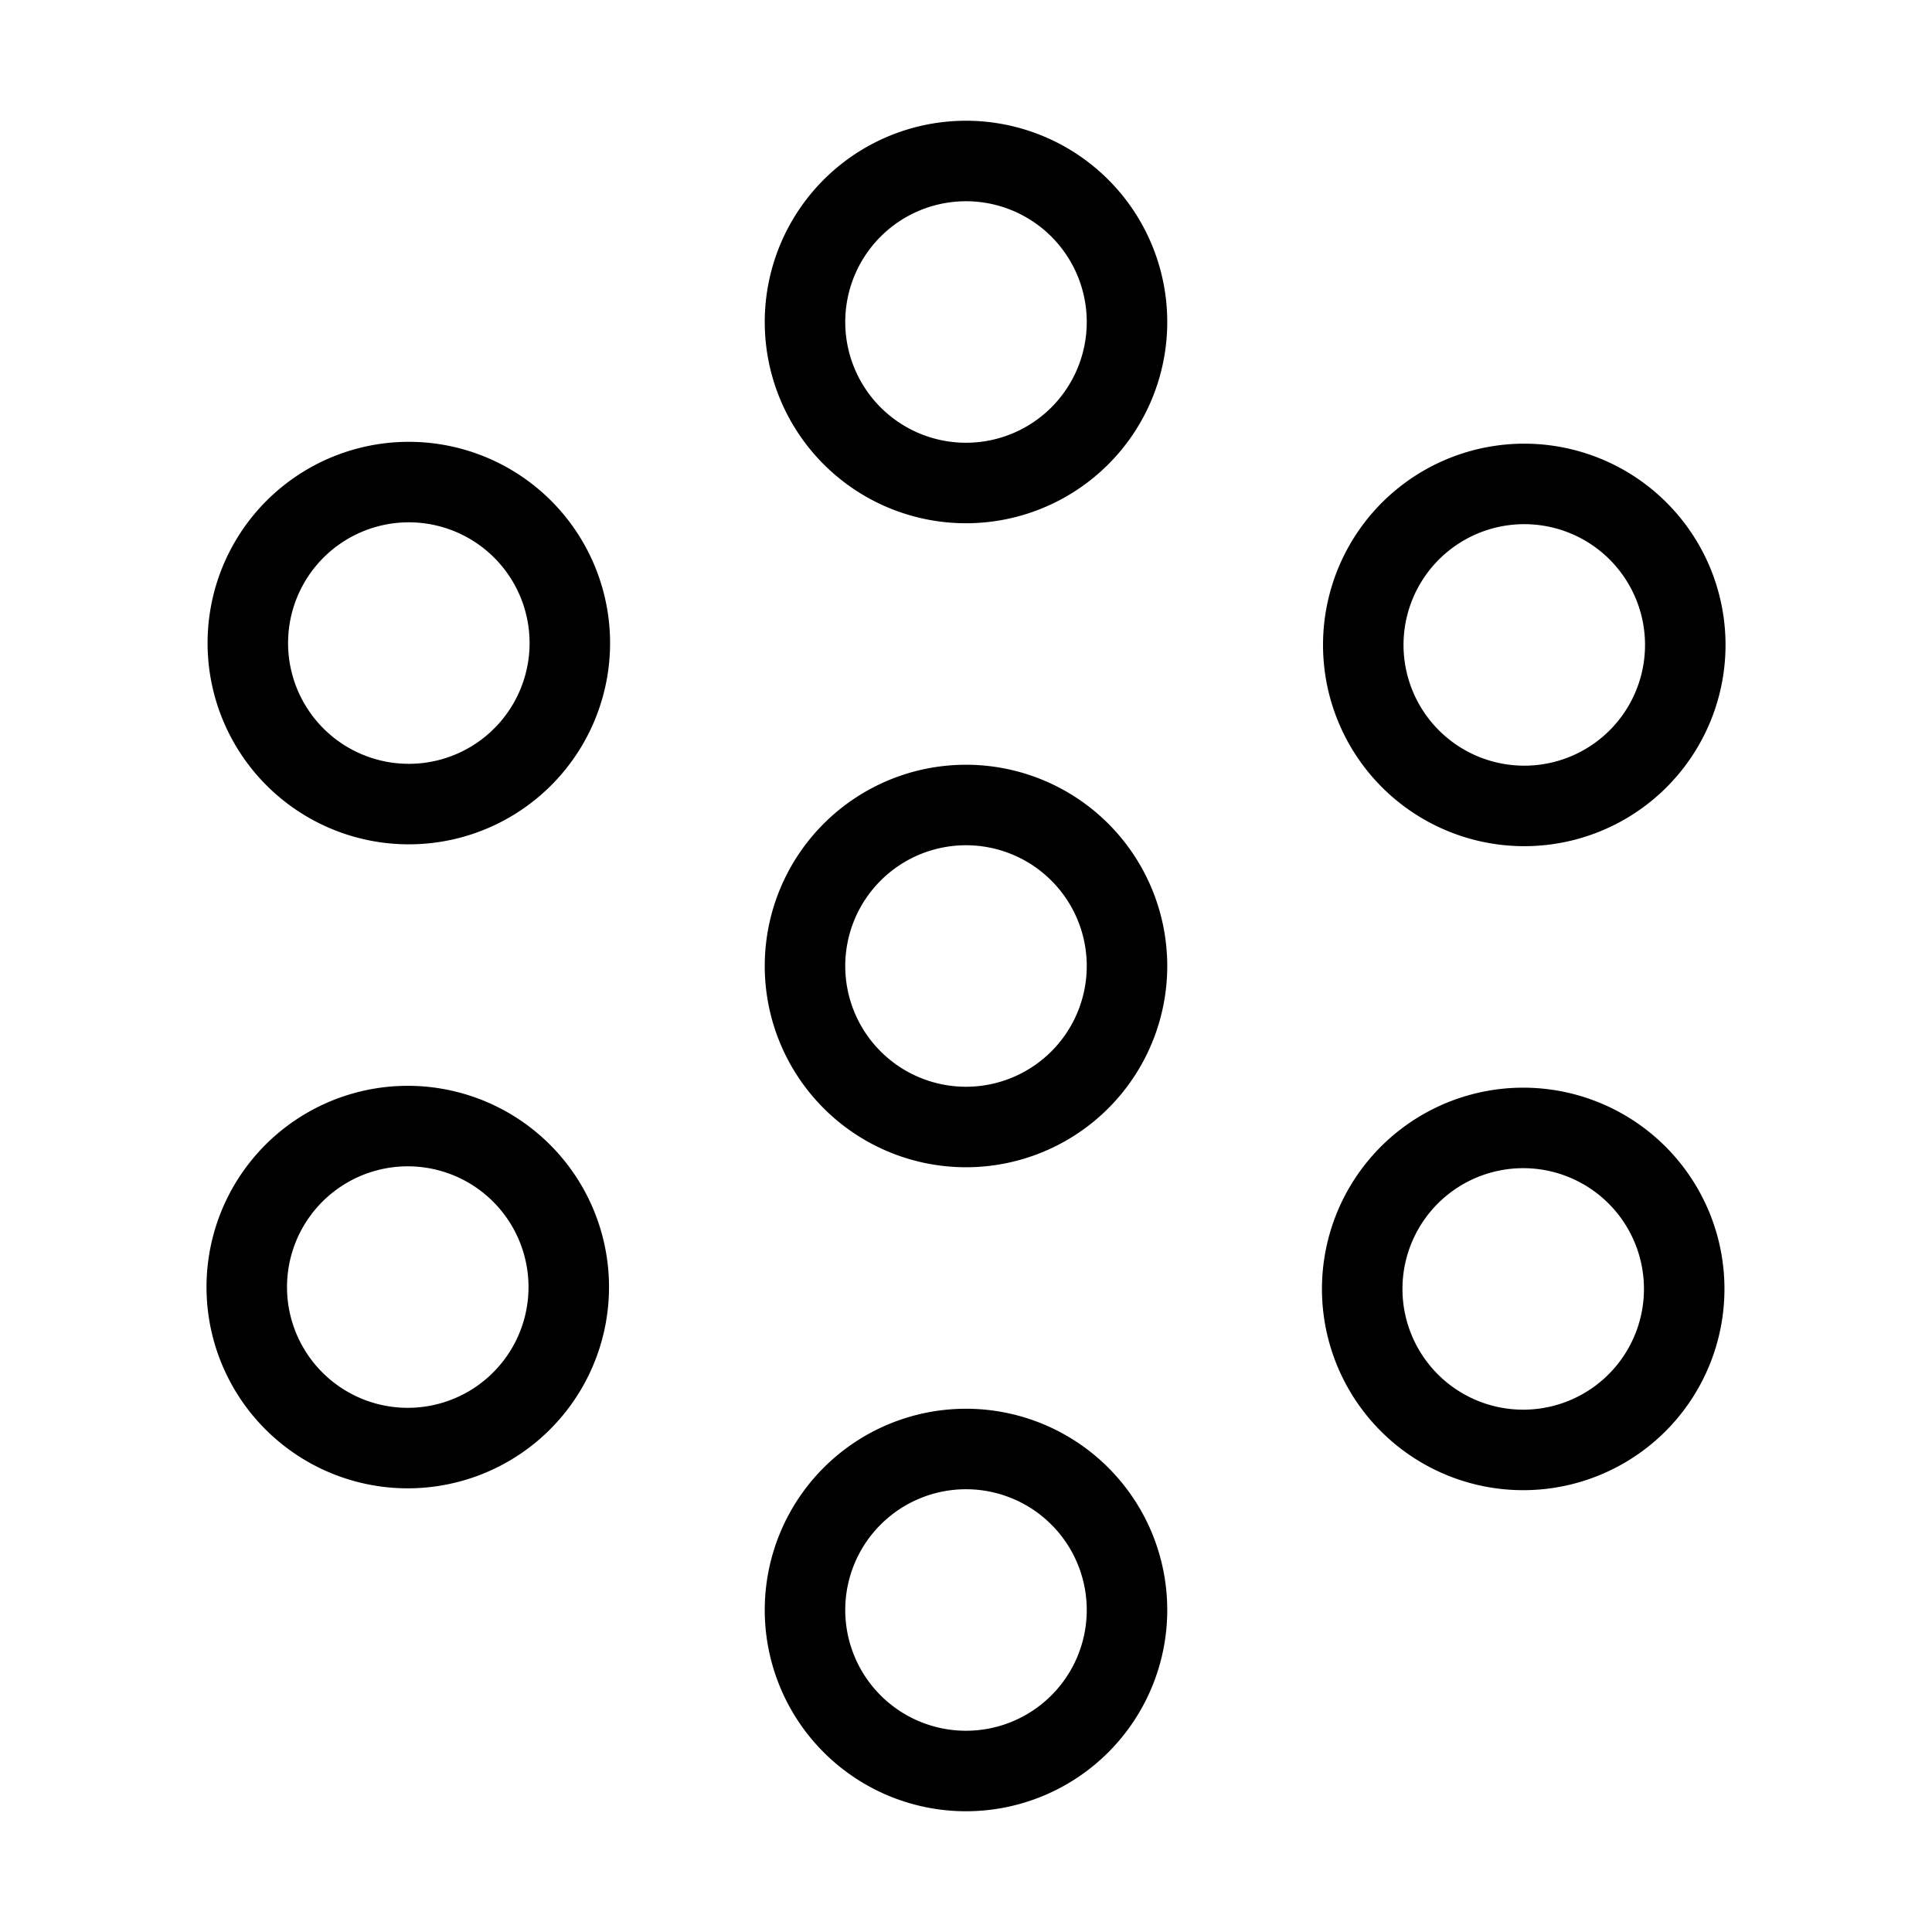 <svg fill-opacity="1" stroke-opacity="1" xmlns="http://www.w3.org/2000/svg" width="48" height="48" fill="none" viewBox="0 0 48 48"><path stroke="#000" stroke-linecap="round" stroke-linejoin="round" stroke-width="2" d="M24 12a4 4 0 1 0 0-8 4 4 0 0 0 0 8M24 28a4 4 0 1 0 0-8 4 4 0 0 0 0 8M34.393 18a4 4 0 1 0 6.928-4 4 4 0 0 0-6.928 4M34.393 30a4 4 0 1 0 6.928 4 4 4 0 0 0-6.928-4M24 36a4 4 0 1 0 0 8 4 4 0 0 0 0-8M13.608 30a4 4 0 1 0-6.928 4 4 4 0 0 0 6.928-4M13.608 18a4 4 0 1 0-6.928-4 4 4 0 0 0 6.928 4" clip-rule="evenodd"/></svg>